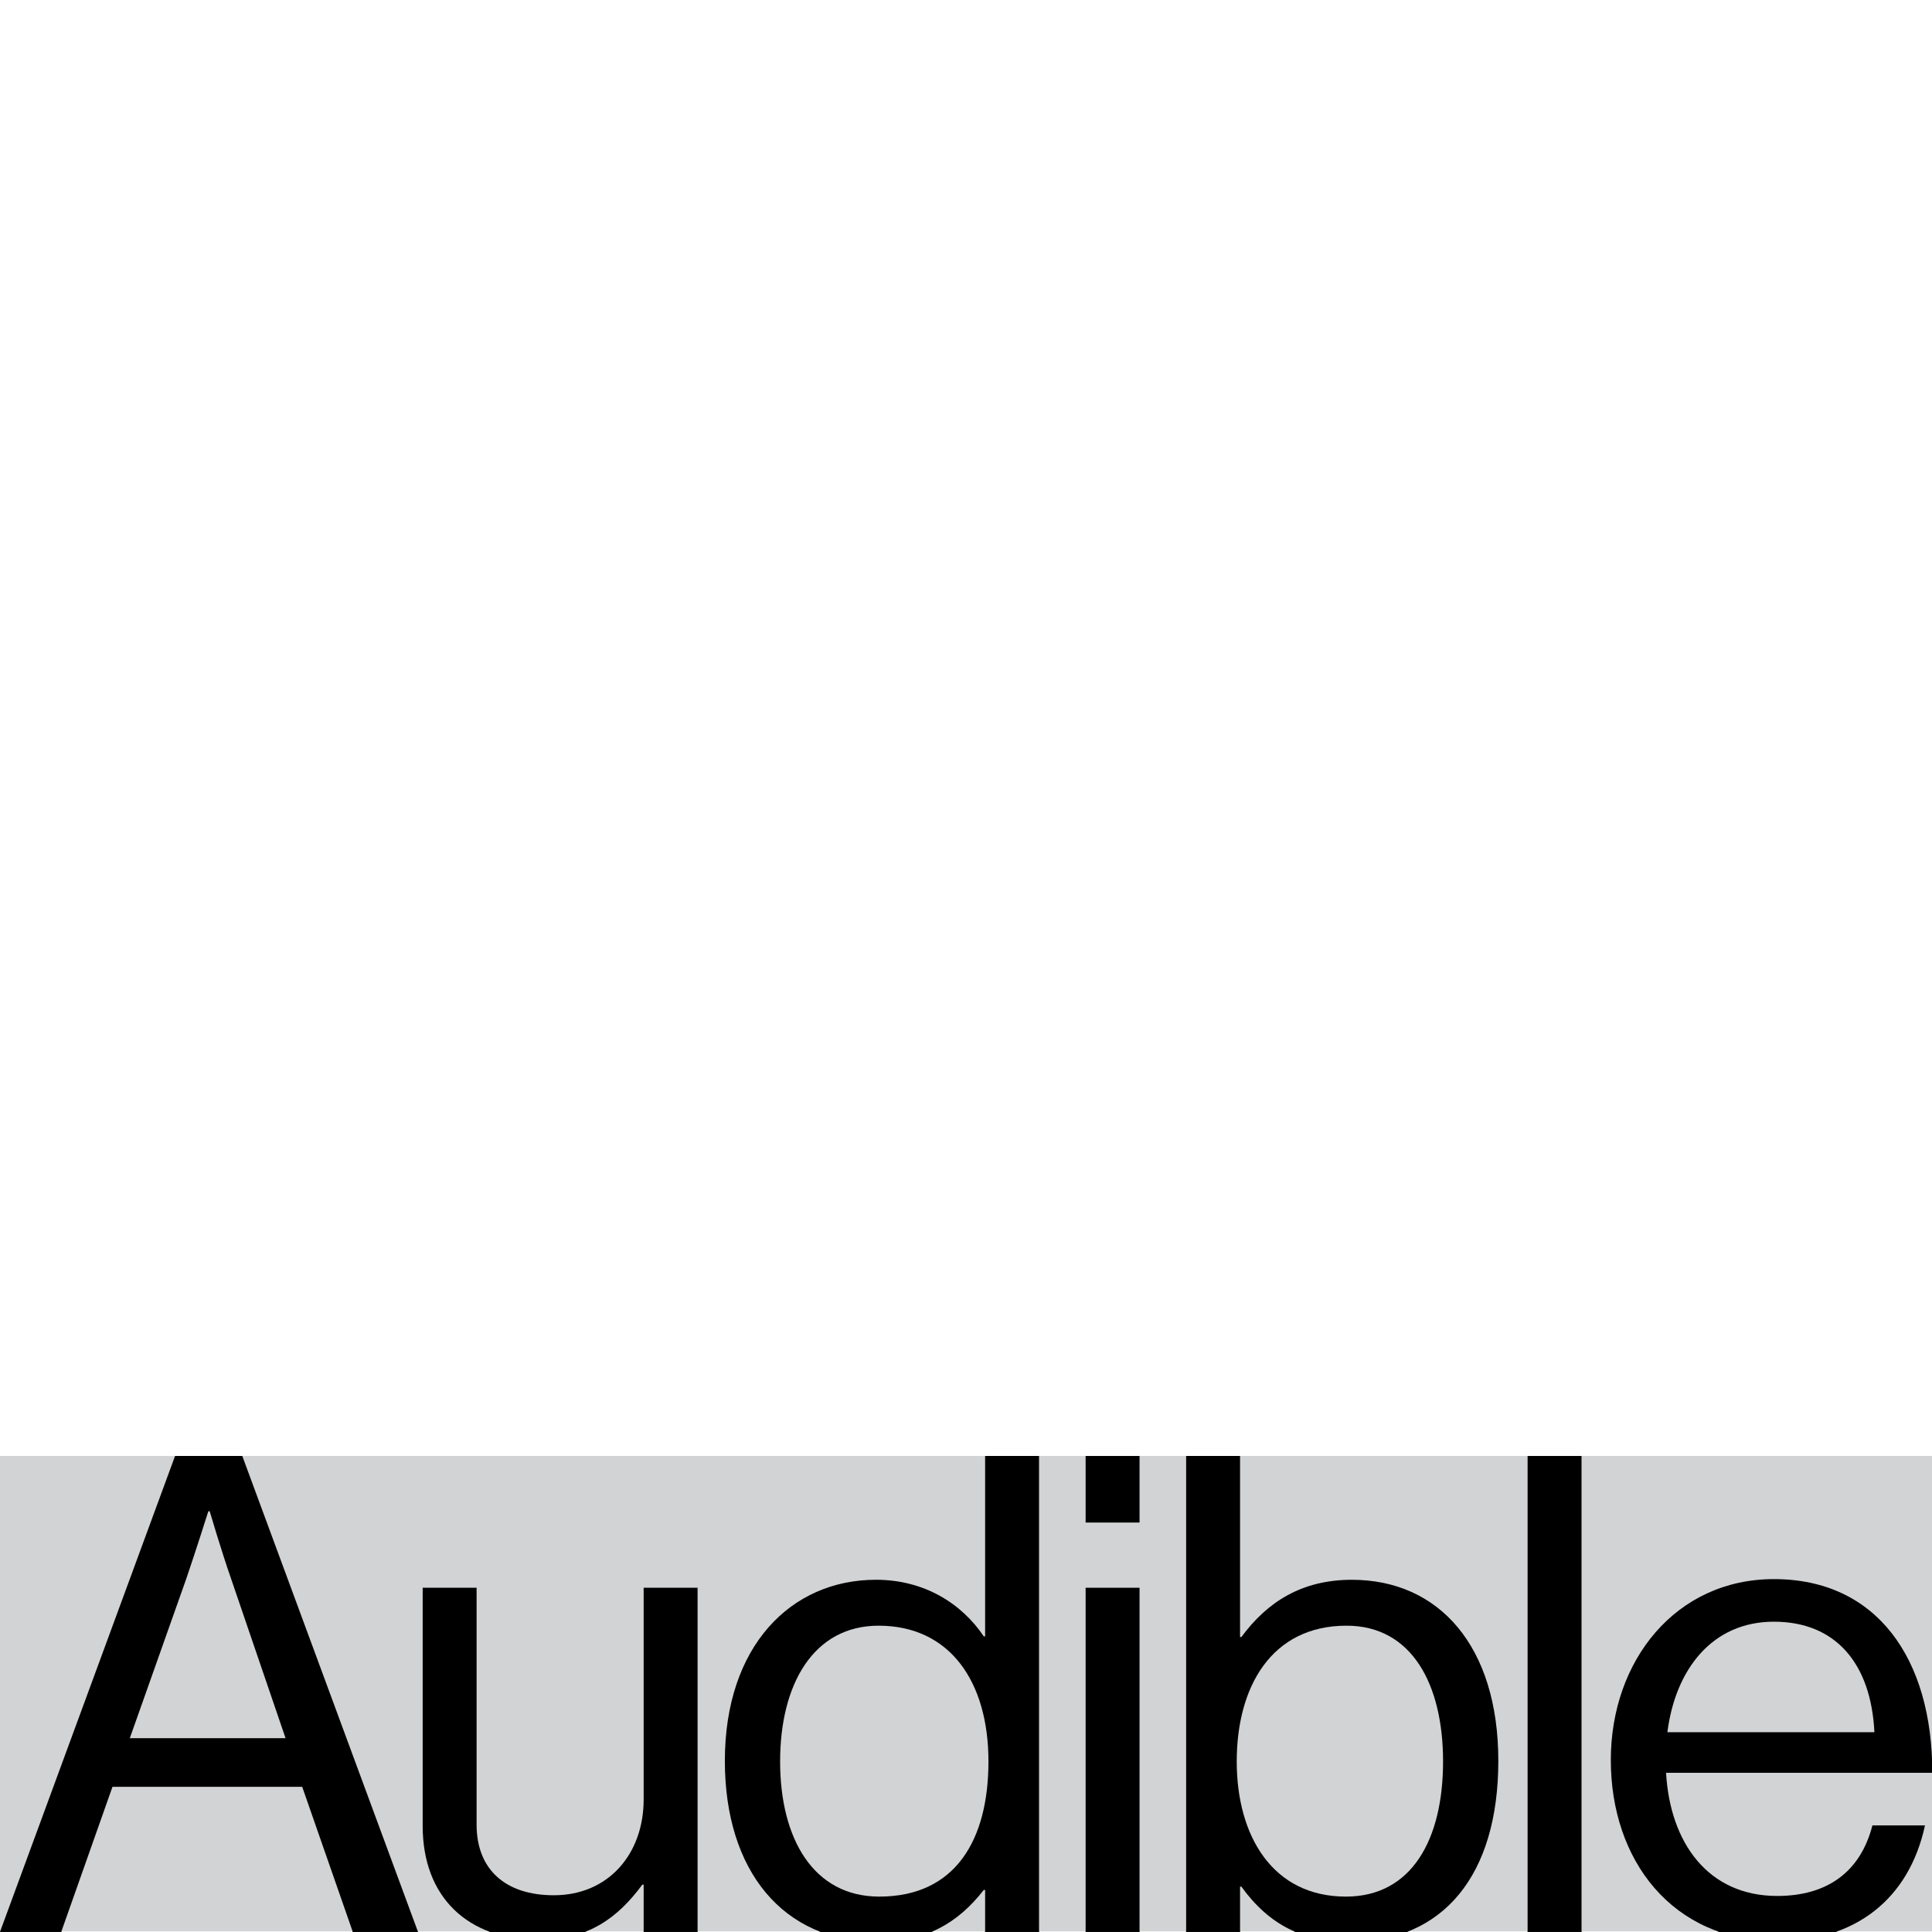 <?xml version="1.0" encoding="UTF-8"?>
<svg id="Layer_1" data-name="Layer 1" xmlns="http://www.w3.org/2000/svg" viewBox="0 0 1080 1080">
  <defs>
    <style>
      .cls-rect {
        fill: #d1d3d4;
      }
    </style>
  </defs>
  <g>
    <path d="M97.86,813.9h37.58l98.23,266.04h-36.46l-28.28-81.11H62.88l-28.65,81.11H0l97.86-266.04ZM72.56,971.66h87.07l-30.51-89.3c-5.21-14.88-11.91-37.58-11.91-37.58h-.74s-7.07,22.33-12.28,37.58l-31.63,89.3Z"/>
    <path d="M359.81,1079.94v-26.42h-.74c-13.77,18.6-30.14,30.88-58.05,30.88-39.44,0-64.74-23.81-64.74-63.63v-133.21h30.14v132.46c0,24.93,16,39.44,43.16,39.44,30.51,0,50.23-23.07,50.23-53.58v-118.32h30.14v192.37h-30.14Z"/>
    <path d="M405.2,984.31c0-64,36.84-101.21,84.46-101.21,27.16,0,48,13.39,60.28,31.63h.75v-100.84h30.14v266.04h-30.14v-23.44h-.75c-14.51,18.6-32.37,29.02-59.53,29.02-52.46,0-85.21-39.44-85.21-101.21ZM552.55,984.68c0-44.65-21.58-75.91-61.39-75.91-36.46,0-55.07,32.74-55.07,75.91s18.6,75.53,55.44,75.53c42.79,0,61.02-32,61.02-75.53Z"/>
    <path d="M606.87,813.9h30.14v37.21h-30.14v-37.21ZM606.87,887.57h30.14v192.37h-30.14v-192.37Z"/>
    <path d="M693.94,1054.64h-.74v25.3h-30.14v-266.04h30.14v101.21h.74c14.51-19.72,33.86-32,61.77-32,48.74,0,81.86,37.21,81.86,101.21s-30.88,101.21-82.98,101.21c-26.05,0-45.02-9.3-60.65-30.88ZM806.68,984.68c0-43.16-17.49-75.91-53.95-75.91-42.05,0-61.39,34.23-61.39,75.91s20.09,75.53,61.02,75.53c36.84,0,54.32-32,54.32-75.53Z"/>
    <path d="M853.94,813.9h30.14v266.04h-30.14v-266.04Z"/>
    <path d="M900.45,983.94c0-55.81,36.46-101.21,91.16-101.21,57.67,0,88.56,44.65,88.56,108.28h-148.83c2.23,39.07,23.44,68.84,62.14,68.84,27.91,0,46.51-13.39,53.21-39.44h29.39c-8.93,41.3-39.07,64.74-82.6,64.74-58.79,0-93.02-45.39-93.02-101.21ZM932.08,968.31h115.72c-1.86-38.32-21.58-61.77-56.19-61.77s-55.07,26.79-59.53,61.77Z"/>
  </g>
  <rect class="cls-rect" y="813.9" width="1080.17" height="265.73"/>
  <g>
    <path d="M97.86,813.9h37.58l98.23,266.04h-36.46l-28.28-81.11H62.88l-28.65,81.11H0l97.86-266.04ZM72.56,971.66h87.07l-30.51-89.3c-5.21-14.88-11.91-37.58-11.91-37.58h-.74s-7.07,22.33-12.28,37.58l-31.63,89.3Z"/>
    <path d="M359.81,1079.94v-26.42h-.74c-13.77,18.6-30.14,30.88-58.05,30.88-39.44,0-64.74-23.81-64.74-63.63v-133.21h30.14v132.46c0,24.93,16,39.44,43.16,39.44,30.51,0,50.23-23.07,50.23-53.58v-118.32h30.14v192.37h-30.14Z"/>
    <path d="M405.2,984.31c0-64,36.84-101.21,84.46-101.21,27.16,0,48,13.39,60.28,31.63h.75v-100.84h30.14v266.04h-30.14v-23.44h-.75c-14.51,18.6-32.37,29.02-59.53,29.02-52.46,0-85.21-39.44-85.21-101.21ZM552.55,984.68c0-44.65-21.58-75.91-61.39-75.91-36.46,0-55.07,32.74-55.07,75.91s18.6,75.53,55.44,75.53c42.79,0,61.02-32,61.02-75.53Z"/>
    <path d="M606.87,813.9h30.14v37.21h-30.14v-37.21ZM606.87,887.57h30.14v192.37h-30.14v-192.37Z"/>
    <path d="M693.94,1054.64h-.74v25.3h-30.14v-266.04h30.14v101.21h.74c14.51-19.72,33.86-32,61.77-32,48.74,0,81.86,37.21,81.86,101.21s-30.88,101.21-82.98,101.21c-26.05,0-45.02-9.3-60.65-30.88ZM806.68,984.68c0-43.16-17.49-75.91-53.95-75.91-42.05,0-61.39,34.23-61.39,75.91s20.09,75.53,61.02,75.53c36.84,0,54.32-32,54.32-75.53Z"/>
    <path d="M853.94,813.9h30.14v266.04h-30.14v-266.04Z"/>
    <path d="M900.45,983.94c0-55.81,36.46-101.21,91.16-101.21,57.67,0,88.56,44.65,88.56,108.28h-148.83c2.23,39.07,23.44,68.84,62.14,68.84,27.91,0,46.51-13.39,53.21-39.44h29.39c-8.93,41.3-39.07,64.74-82.6,64.74-58.79,0-93.02-45.39-93.02-101.21ZM932.08,968.31h115.72c-1.86-38.32-21.58-61.77-56.19-61.77s-55.07,26.79-59.53,61.77Z"/>
  </g>
</svg>